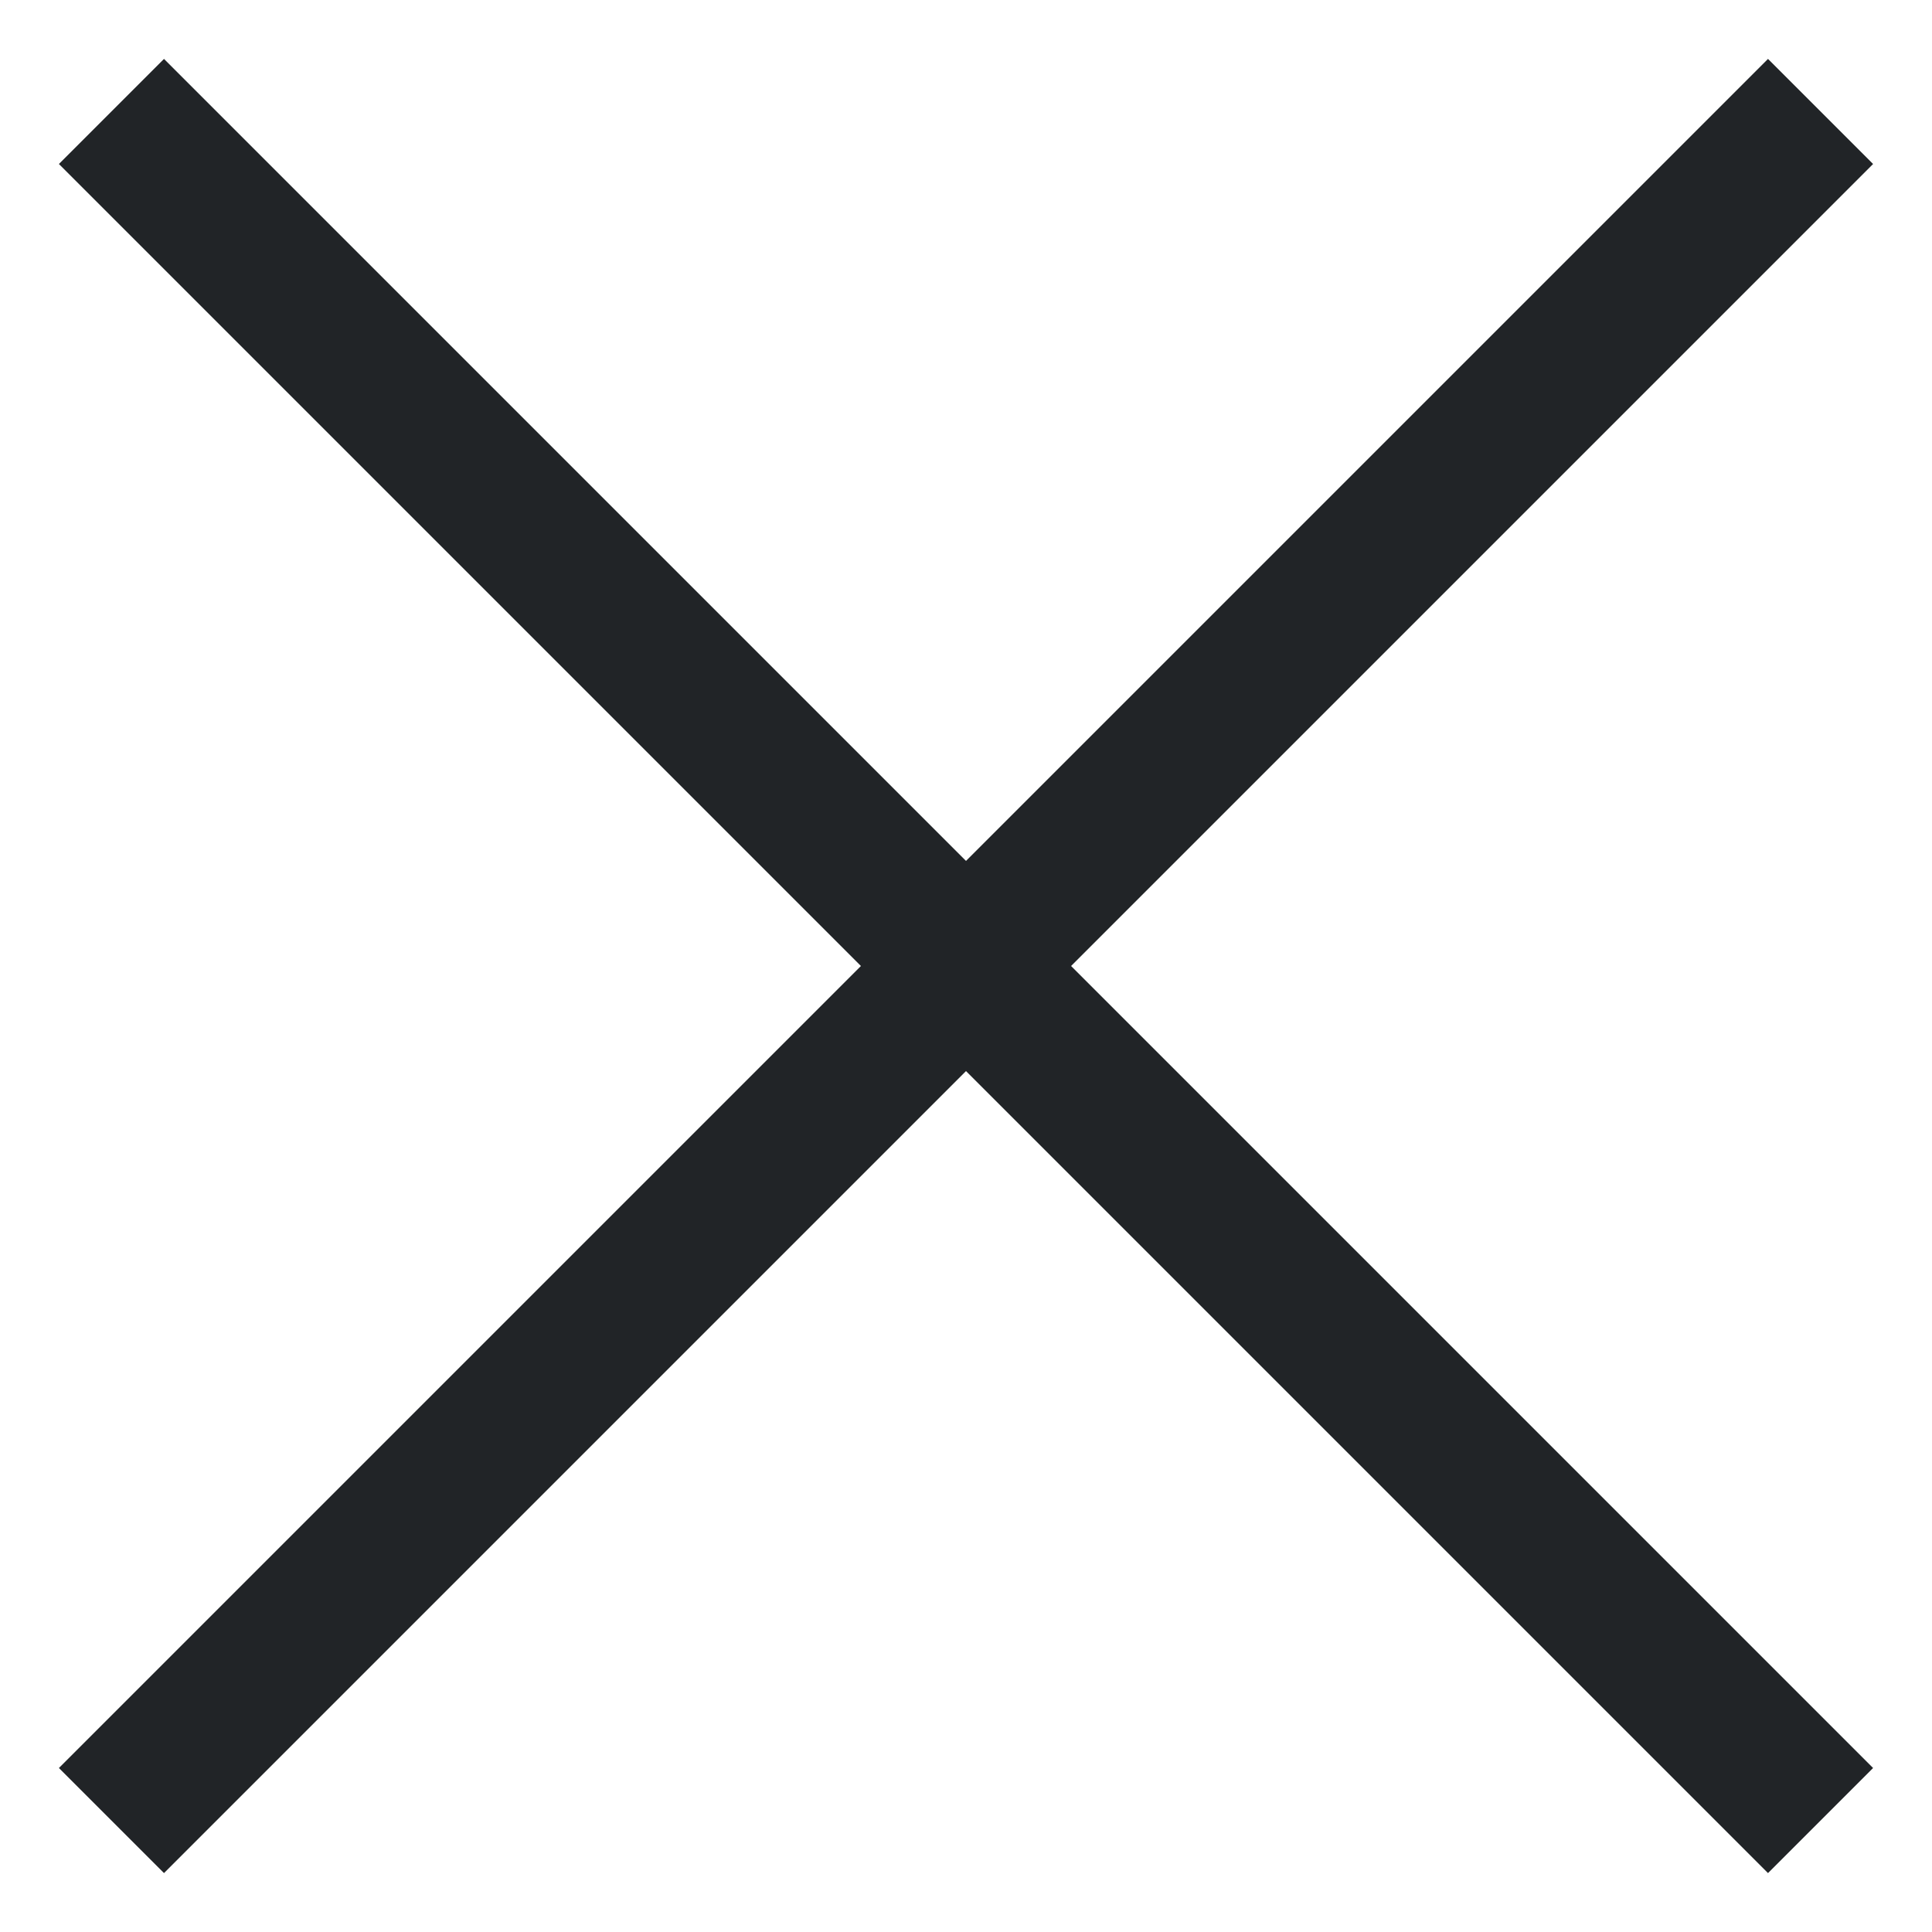 <svg width="26" height="26" viewBox="0 0 26 26" fill="none" xmlns="http://www.w3.org/2000/svg">
<path d="M24.5 1.5L1.5 24.5" stroke="#212427" stroke-width="2"/>
<path d="M1.5 1.5L24.5 24.5" stroke="#212427" stroke-width="2"/>
</svg>
